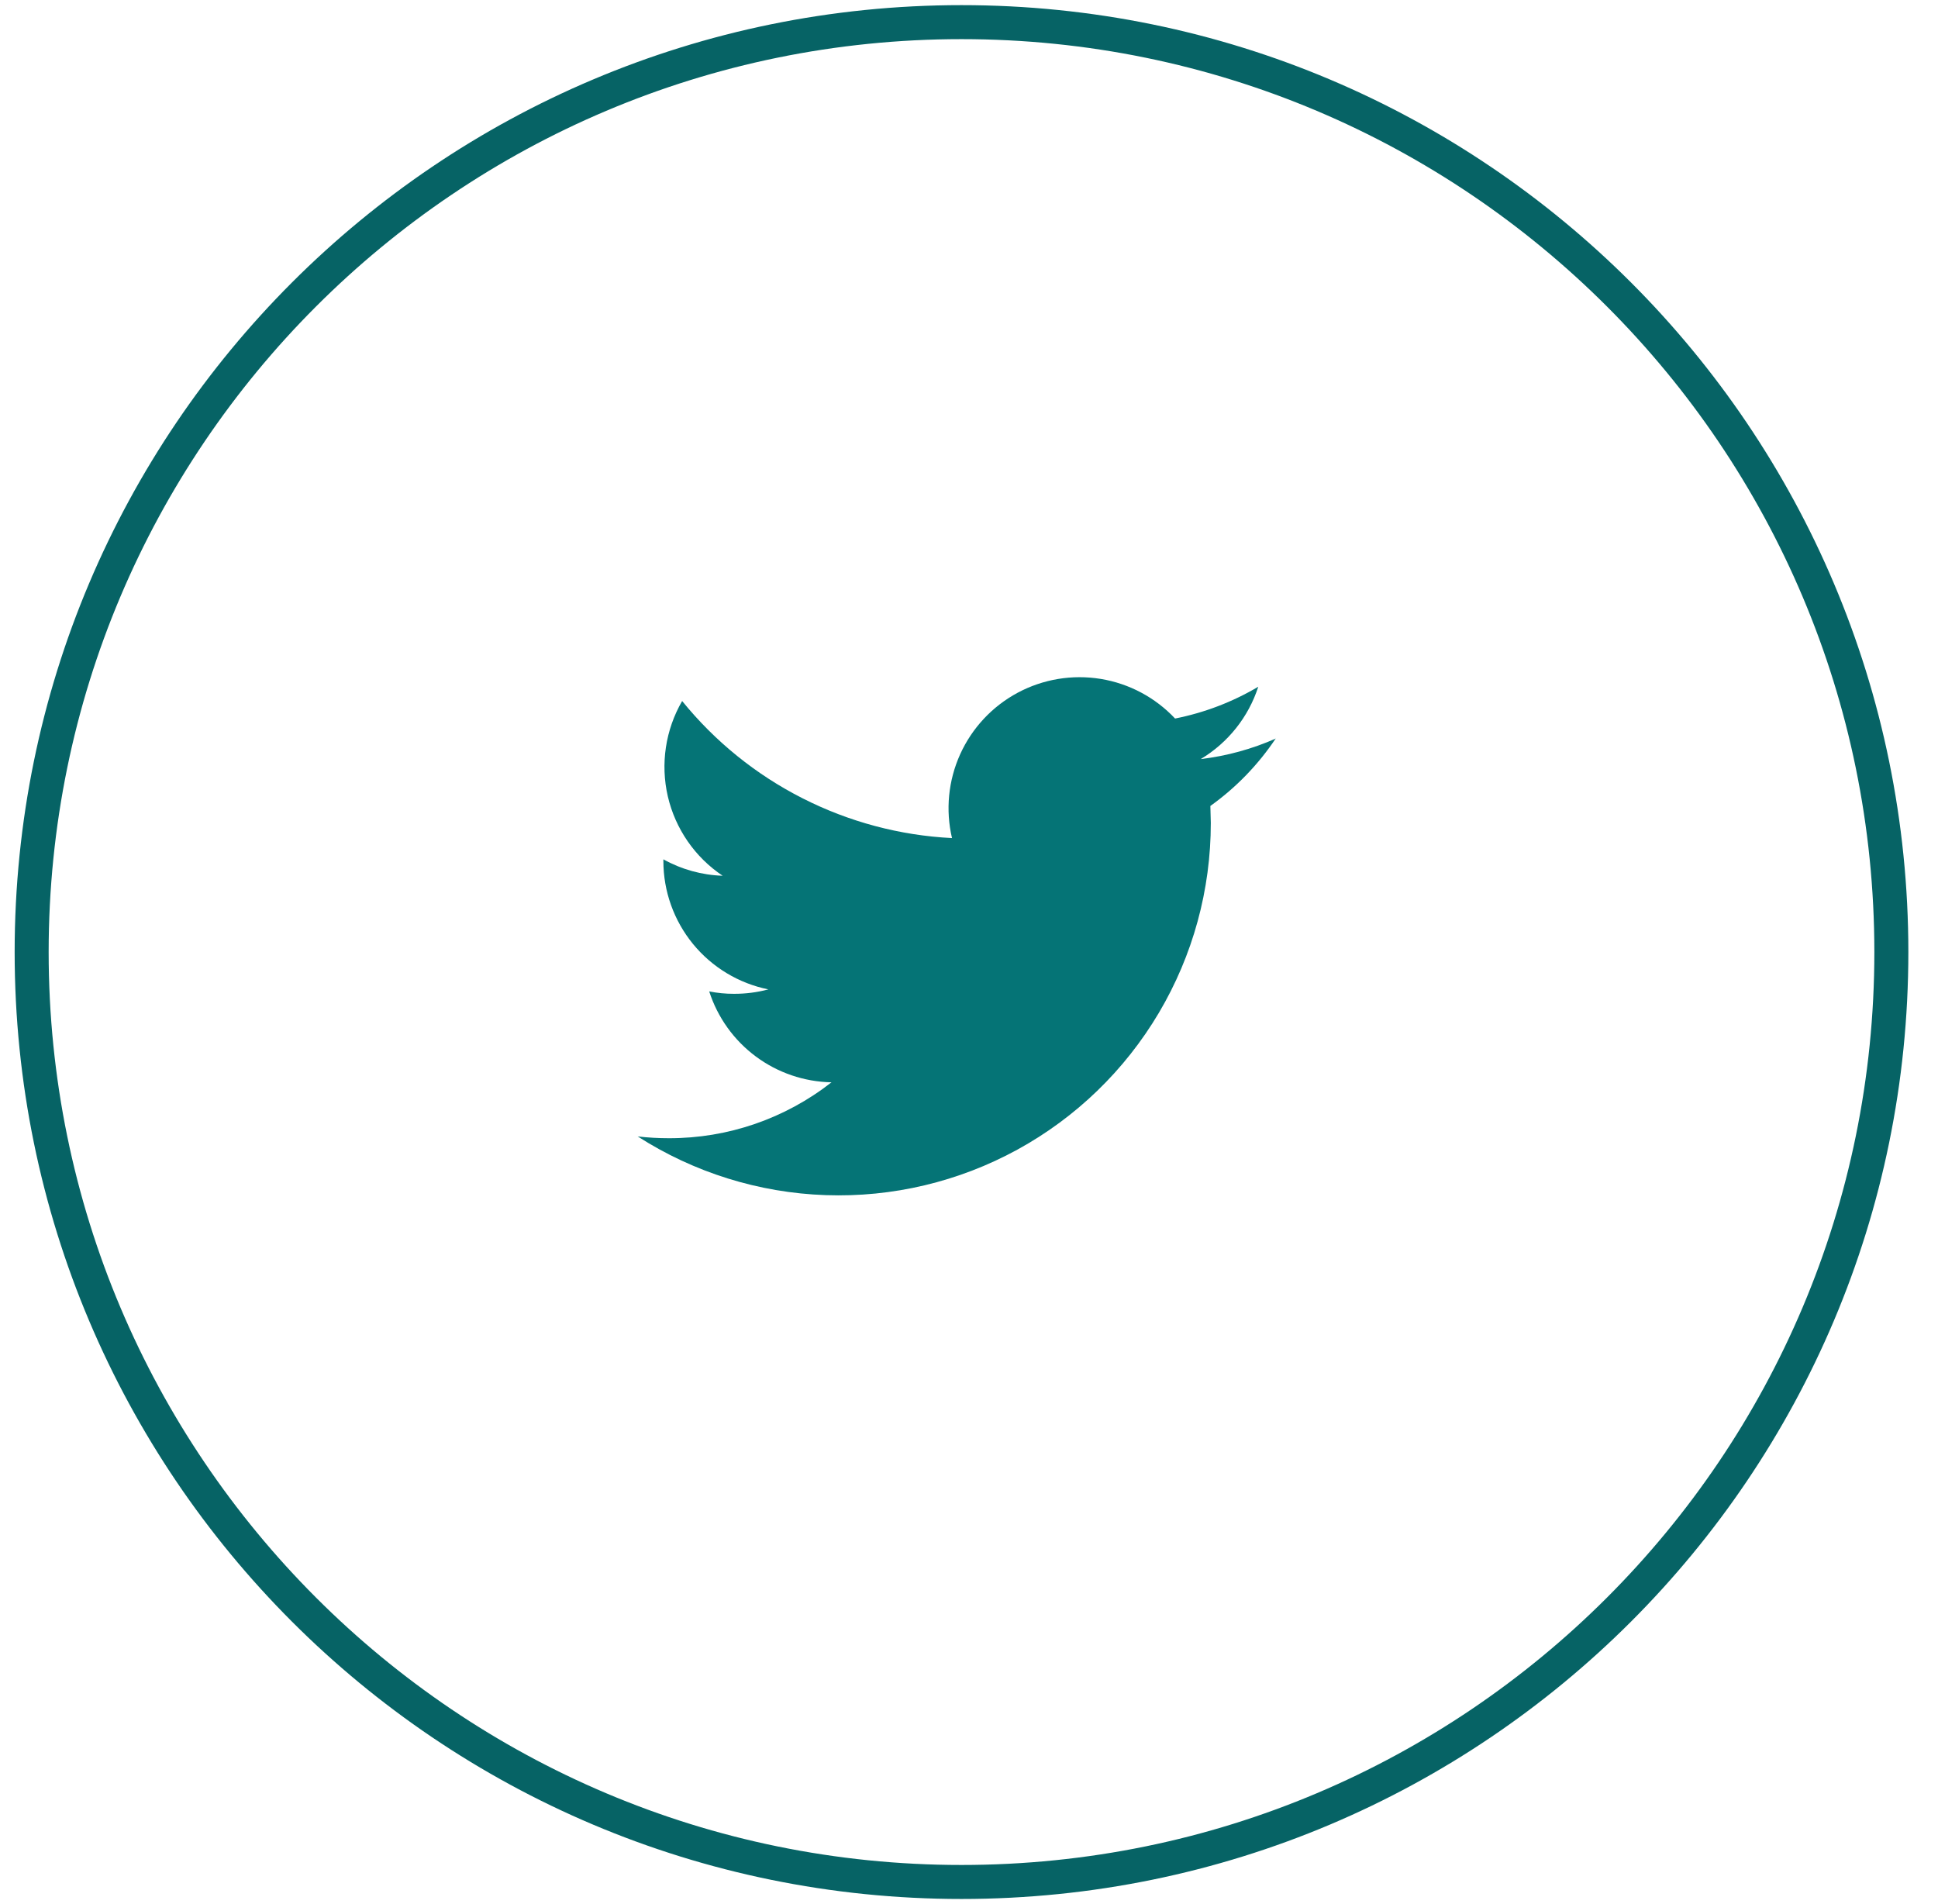 <svg width="57" height="56" viewBox="0 0 57 56" fill="none" xmlns="http://www.w3.org/2000/svg">
<path d="M55.628 28C55.628 12.896 43.384 0.651 28.279 0.651C13.175 0.651 0.931 12.896 0.931 28C0.931 43.104 13.175 55.349 28.279 55.349C43.384 55.349 55.628 43.104 55.628 28Z" stroke="#066365"/>
<path d="M37.529 21.718C36.825 22.03 36.079 22.234 35.315 22.325C36.118 21.844 36.72 21.088 37.008 20.197C36.251 20.645 35.424 20.961 34.561 21.132C33.98 20.514 33.212 20.104 32.375 19.967C31.538 19.83 30.679 19.973 29.932 20.373C29.184 20.774 28.59 21.41 28.24 22.183C27.891 22.956 27.806 23.822 28 24.648C26.468 24.571 24.97 24.172 23.603 23.477C22.235 22.783 21.029 21.808 20.063 20.617C19.572 21.465 19.421 22.468 19.642 23.423C19.864 24.377 20.44 25.212 21.255 25.756C20.644 25.736 20.046 25.571 19.511 25.273V25.322C19.511 26.211 19.819 27.072 20.381 27.761C20.944 28.449 21.728 28.922 22.599 29.098C22.268 29.186 21.927 29.23 21.584 29.228C21.341 29.229 21.098 29.205 20.859 29.157C21.105 29.922 21.584 30.591 22.228 31.07C22.873 31.55 23.651 31.815 24.455 31.831C23.091 32.9 21.407 33.479 19.674 33.475C19.367 33.475 19.061 33.458 18.756 33.423C20.41 34.484 22.32 35.081 24.284 35.149C26.249 35.218 28.195 34.756 29.919 33.813C31.644 32.869 33.082 31.479 34.084 29.788C35.086 28.097 35.613 26.167 35.612 24.201L35.599 23.703C36.356 23.162 37.008 22.488 37.525 21.714L37.529 21.718Z" fill="#057476"/>
</svg>

